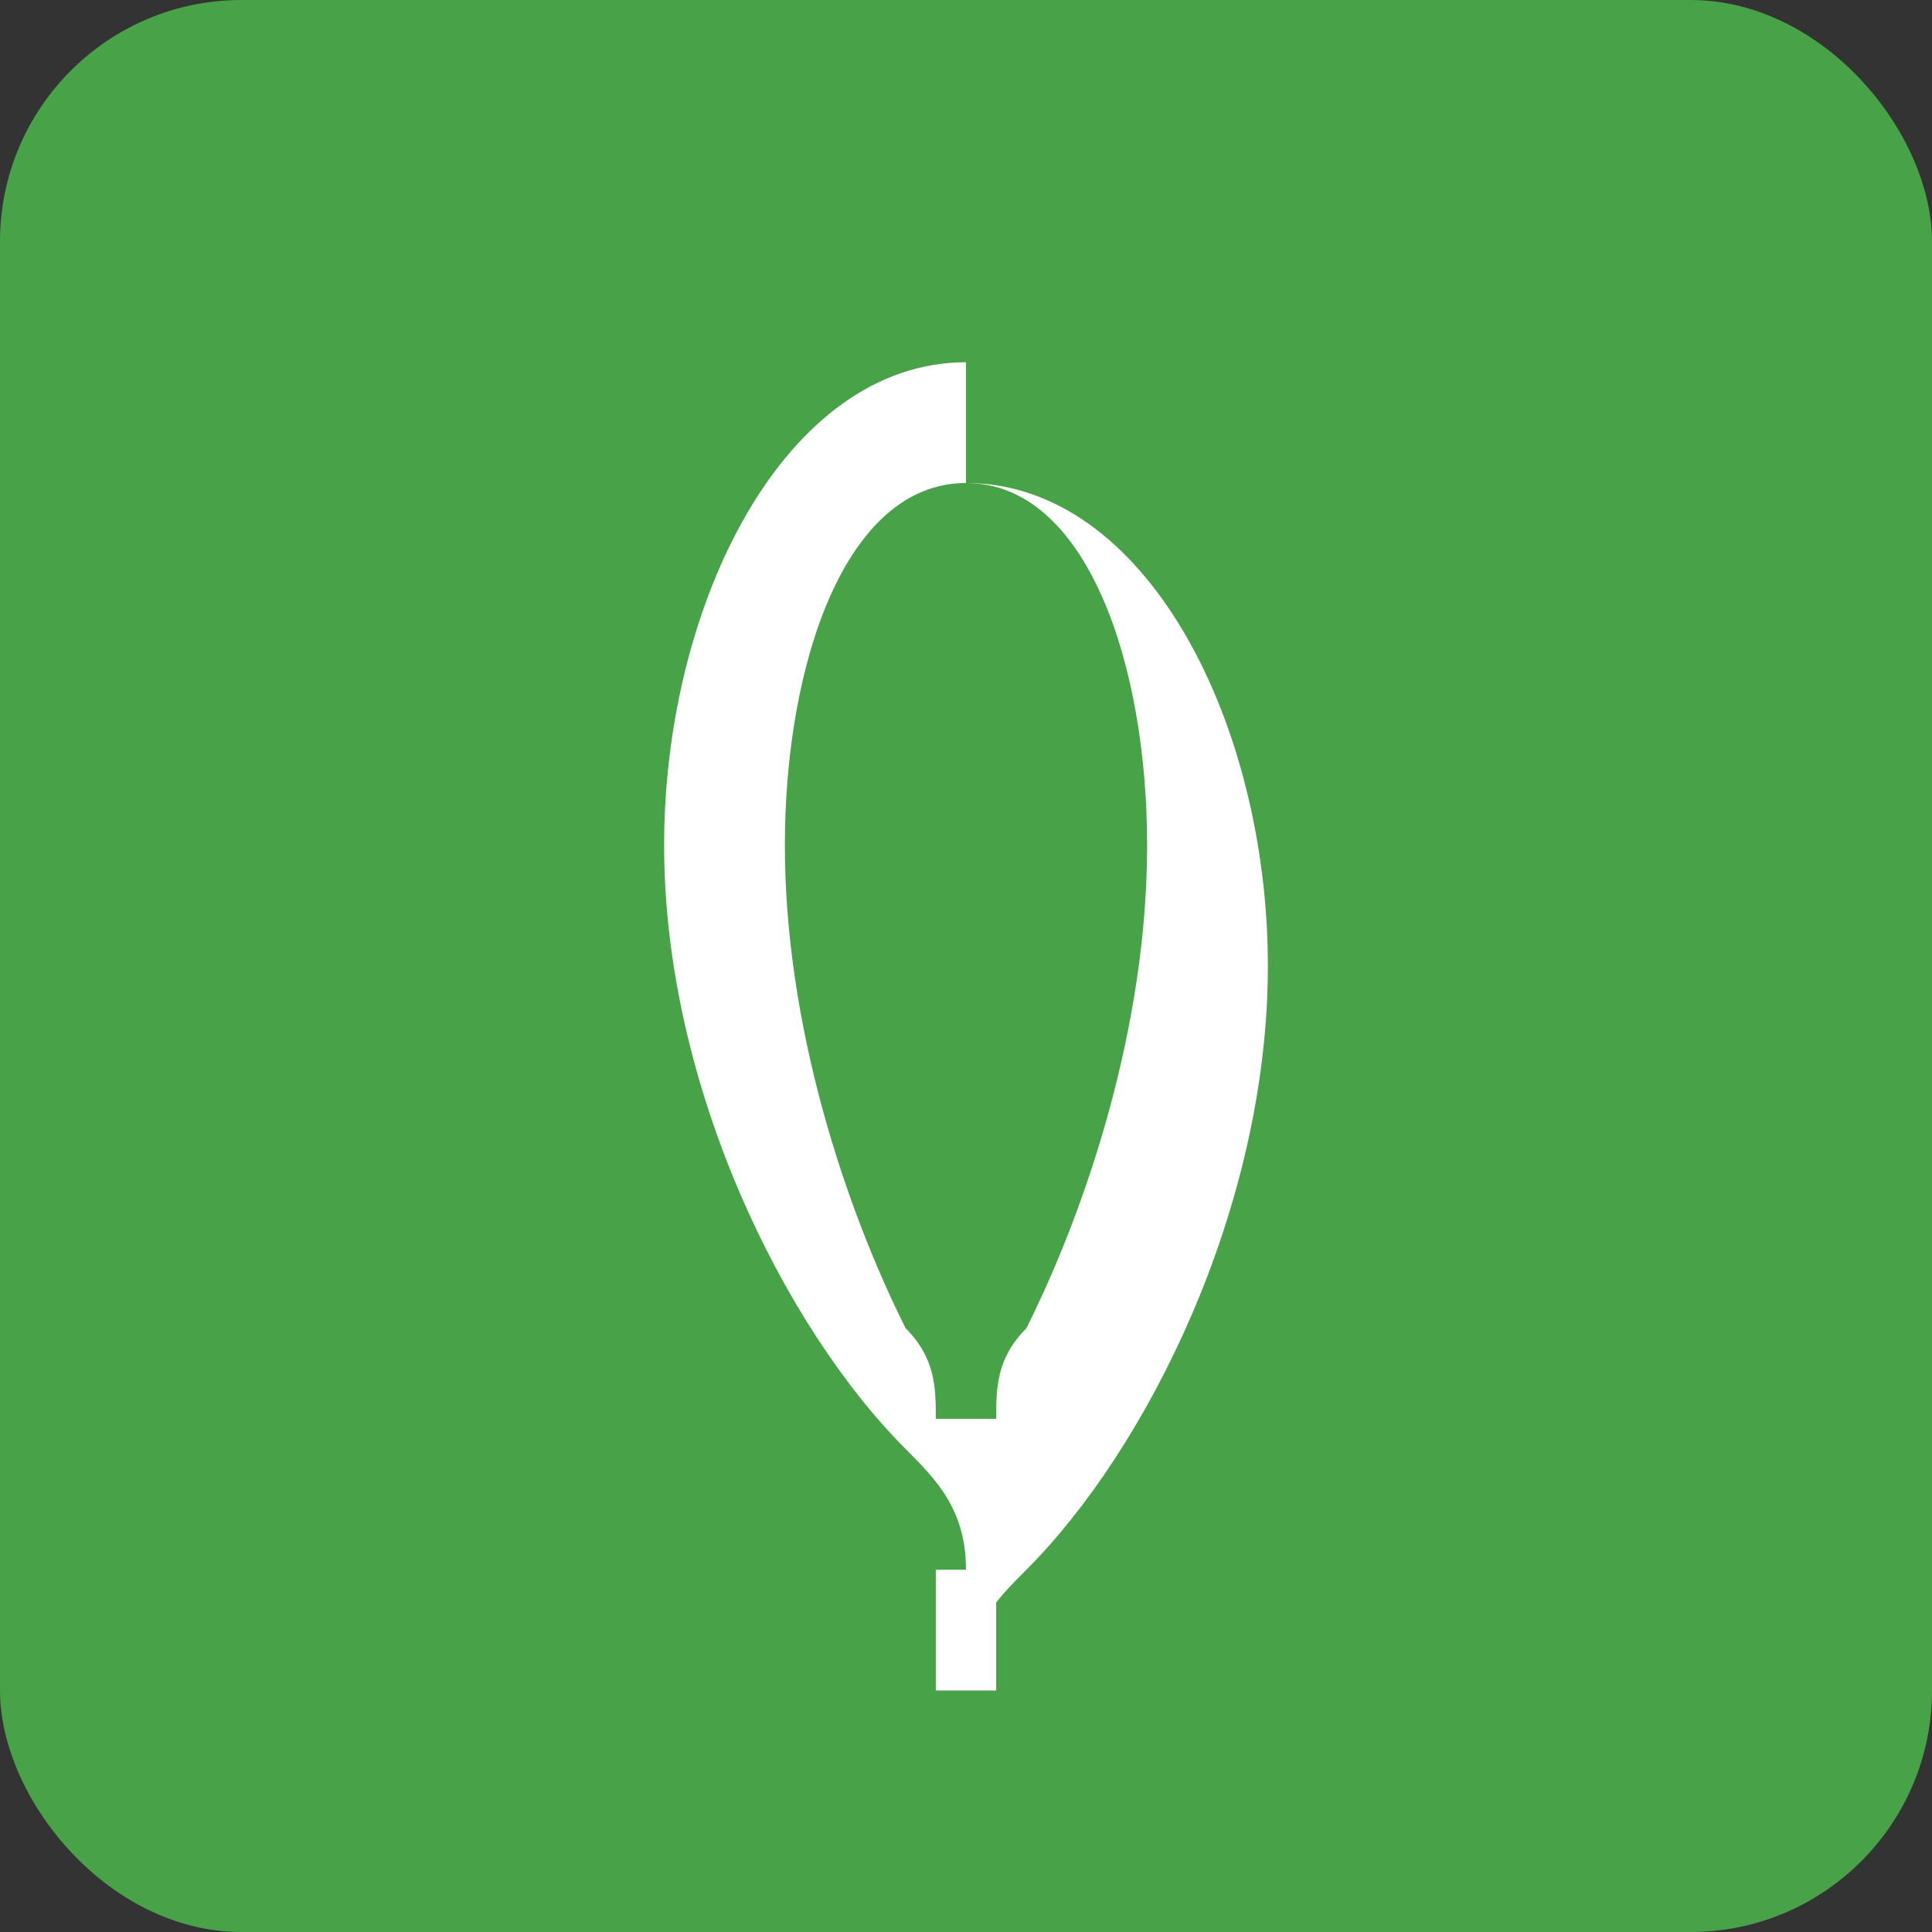 <svg width="64" height="64" viewBox="0 0 64 64" fill="none" xmlns="http://www.w3.org/2000/svg">
  <rect x="0" y="0" width="64" height="64" fill="#333333" stroke="none"/>
  <rect width="64" height="64" rx="8" fill="#47A248"/>
  <g transform="translate(16, 8)">
    <!-- MongoDB leaf -->
    <path d="M16 4C10 4 6 12 6 20c0 8 4 16 8 20 1 1 2 2 2 4v4h0c0-2 1-3 2-4 4-4 8-12 8-20 0-8-4-16-10-16z" fill="white"/>
    <path d="M16 8C12 8 10 14 10 20c0 6 2 12 4 16 1 1 1 2 1 3h2c0-1 0-2 1-3 2-4 4-10 4-16 0-6-2-12-6-12z" fill="#47A248"/>
    
    <!-- MongoDB stem -->
    <rect x="15" y="44" width="2" height="4" fill="white"/>
  </g>
</svg>